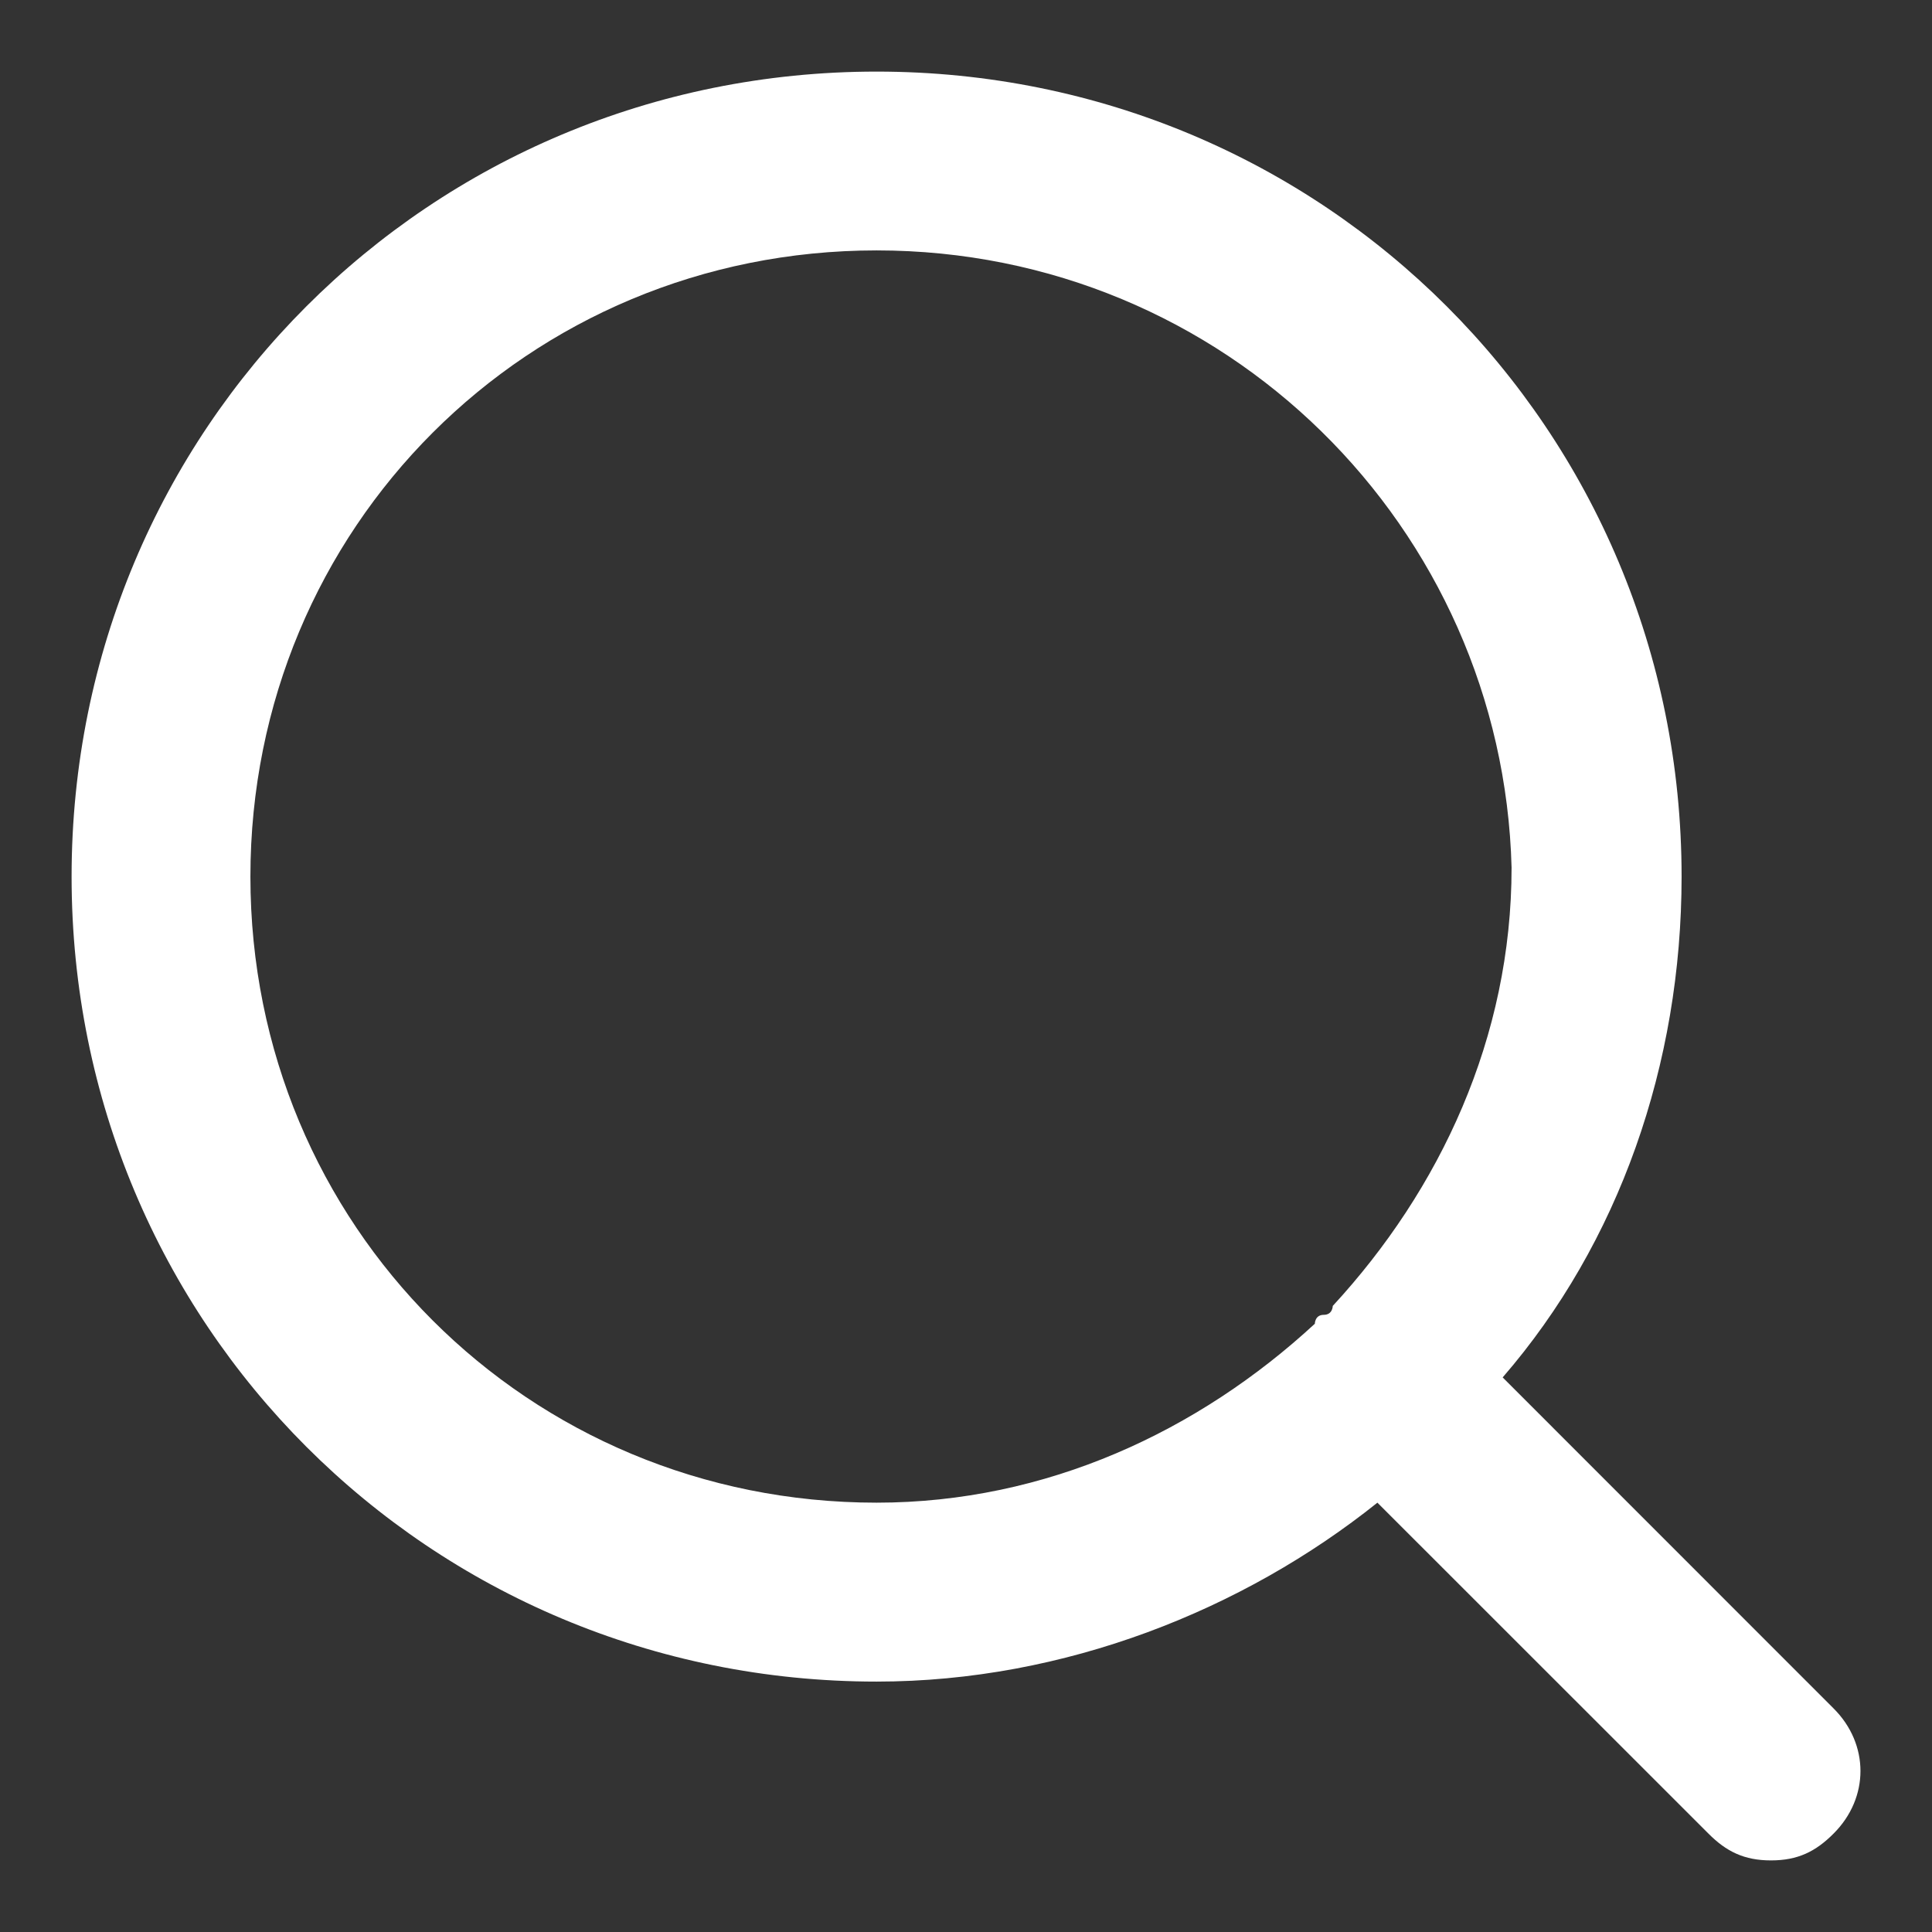 <svg width="18" height="18" viewBox="0 0 18 18" fill="none" xmlns="http://www.w3.org/2000/svg">
<rect x="0" y="0" width="18" height="18" fill="#333333" stroke="none"/>
<path d="M16.5 17.333C16.25 17.333 16.083 17.25 15.917 17.083L12.833 14C11.583 15 9.917 15.667 8.167 15.667C4 15.667 0.667 12.333 0.667 8.167C0.667 4 4 0.667 8.167 0.667C12.333 0.667 15.667 4 15.667 8.167C15.667 9.917 15.083 11.583 14 12.833L17.083 15.917C17.417 16.25 17.417 16.75 17.083 17.083C16.917 17.25 16.75 17.333 16.5 17.333ZM8.167 2.333C4.917 2.333 2.333 4.917 2.333 8.167C2.333 11.417 4.917 14 8.167 14C9.75 14 11.167 13.333 12.25 12.333C12.25 12.333 12.25 12.25 12.333 12.25C12.417 12.25 12.417 12.167 12.417 12.167C13.417 11.083 14.083 9.667 14.083 8.083C14 4.917 11.417 2.333 8.167 2.333Z" fill="white"/>
</svg>
